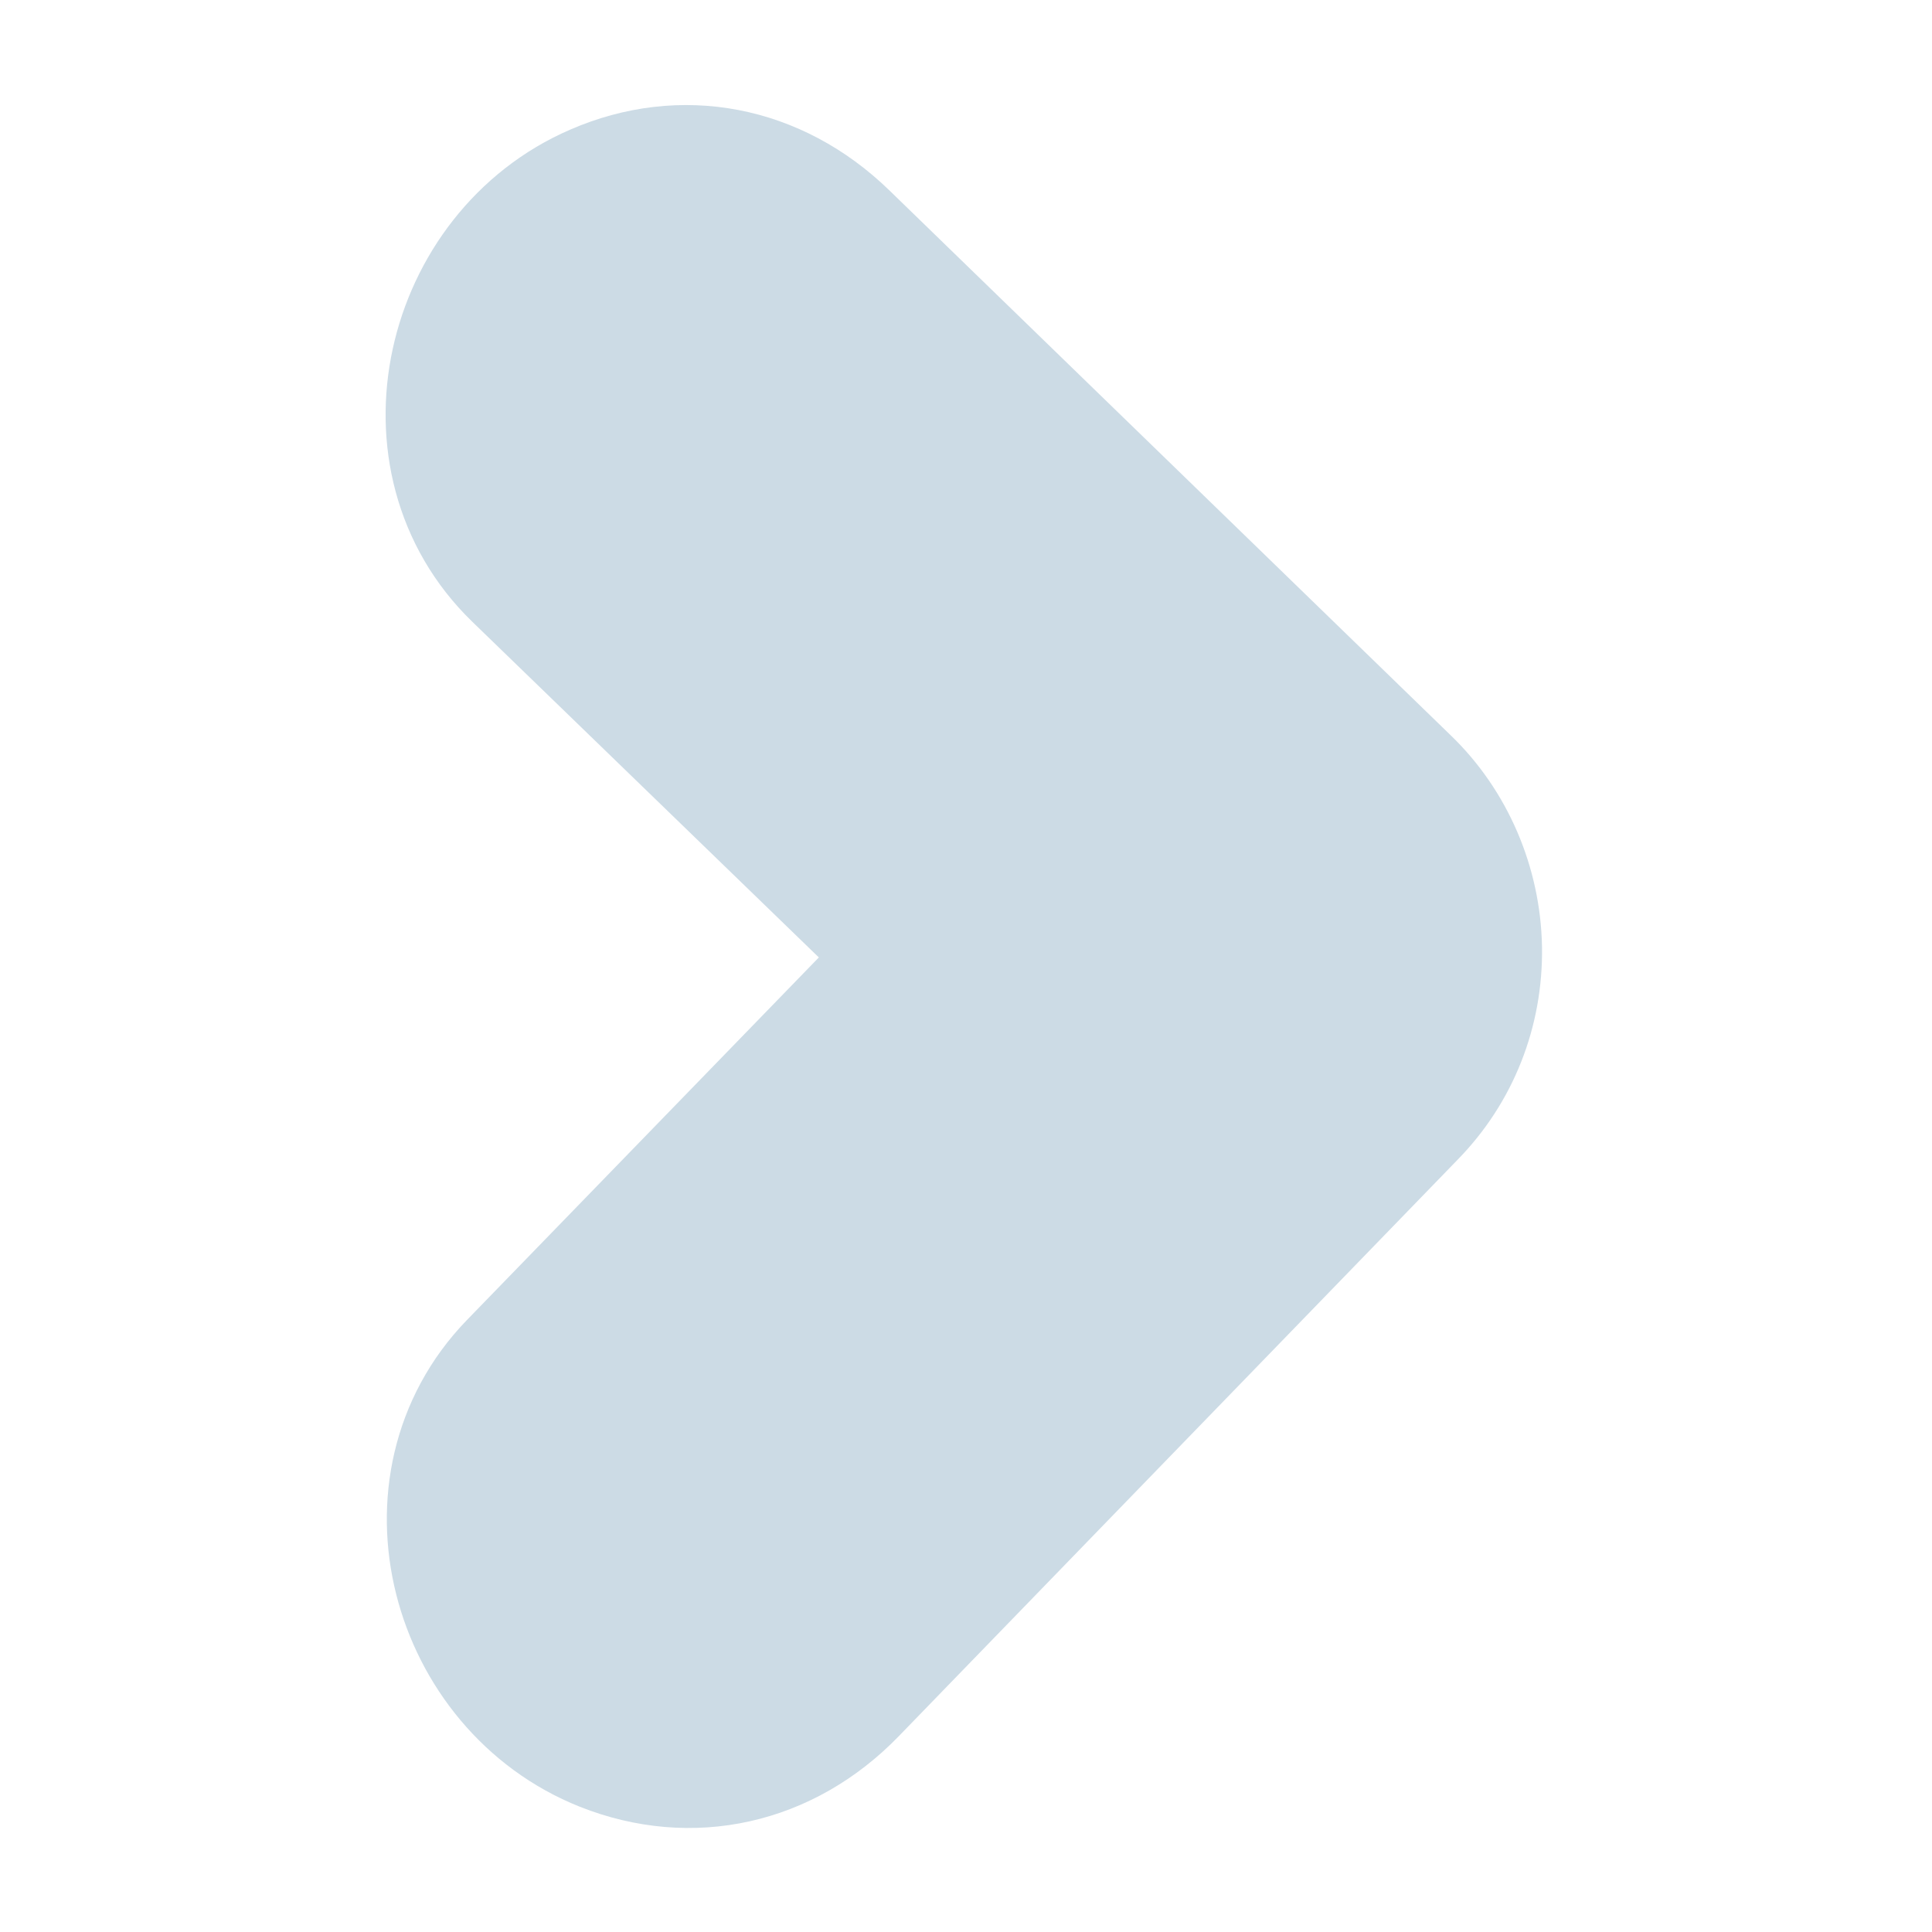 <?xml version="1.0" encoding="utf-8"?>
<!-- Generator: Adobe Illustrator 16.0.0, SVG Export Plug-In . SVG Version: 6.00 Build 0)  -->
<!DOCTYPE svg PUBLIC "-//W3C//DTD SVG 1.1//EN" "http://www.w3.org/Graphics/SVG/1.1/DTD/svg11.dtd">
<svg version="1.1" id="Layer_1" xmlns="http://www.w3.org/2000/svg" xmlns:xlink="http://www.w3.org/1999/xlink" x="0px" y="0px"
	 width="14px" height="14px" viewBox="0 0 14 14" enable-background="new 0 0 14 14" xml:space="preserve">
<g display="none">
	<g display="inline">
		<path fill="#E4EBEF" stroke="#E4EBEF" stroke-miterlimit="10" d="M10.727,2.965L10.727,2.965
			c0,0.424-0.17,0.818-0.49,1.139L7.293,7.045l2.826,2.824
			c0.838,0.838,0.463,2.299-0.602,2.74c-0.615,0.254-1.273,0.117-1.758-0.367
			L3.75,8.23c-0.625-0.621-0.63-1.747-0.005-2.365L7.863,1.747
			c0.486-0.488,1.148-0.624,1.77-0.367C10.286,1.65,10.727,2.288,10.727,2.965z
			 M5.431,7.043l3.874-3.872c0.104-0.104,0.104-0.182,0.104-0.207
			c0-0.139-0.125-0.304-0.279-0.368C9.002,2.545,8.902,2.569,8.794,2.678
			L4.674,6.798C4.438,7.034,4.576,7.197,4.682,7.298L8.691,11.312
			c0.105,0.104,0.203,0.129,0.321,0.078c0.155-0.064,0.282-0.232,0.282-0.375
			c0-0.027,0-0.107-0.107-0.215L5.431,7.043z"/>
	</g>
</g>
<g>
	<g>
		<path fill="#CCDBE5" stroke="#CCDBE5" stroke-miterlimit="10" d="M10.674,6.869L10.674,6.869
			c0.007,0.448-0.16,0.869-0.468,1.184L6.153,12.234
			c-0.48,0.495-1.14,0.642-1.766,0.394c-1.068-0.425-1.467-1.865-0.645-2.714
			L6.641,6.927L3.771,4.147C2.919,3.323,3.272,1.855,4.331,1.398
			c0.611-0.266,1.27-0.139,1.762,0.337l4.07,3.951
			C10.481,5.991,10.666,6.422,10.674,6.869z M4.588,11.038
			c0.002,0.142,0.13,0.304,0.286,0.365c0.126,0.052,0.227,0.025,0.333-0.085
			l4.054-4.186C9.499,6.892,9.354,6.733,9.25,6.633L5.175,2.681
			c-0.105-0.103-0.202-0.125-0.32-0.073C4.7,2.674,4.575,2.844,4.577,2.987
			c0,0.027,0.002,0.108,0.112,0.214l3.813,3.697l-3.815,3.934
			C4.586,10.938,4.587,11.014,4.588,11.038z"/>
	</g>
</g>
</svg>
